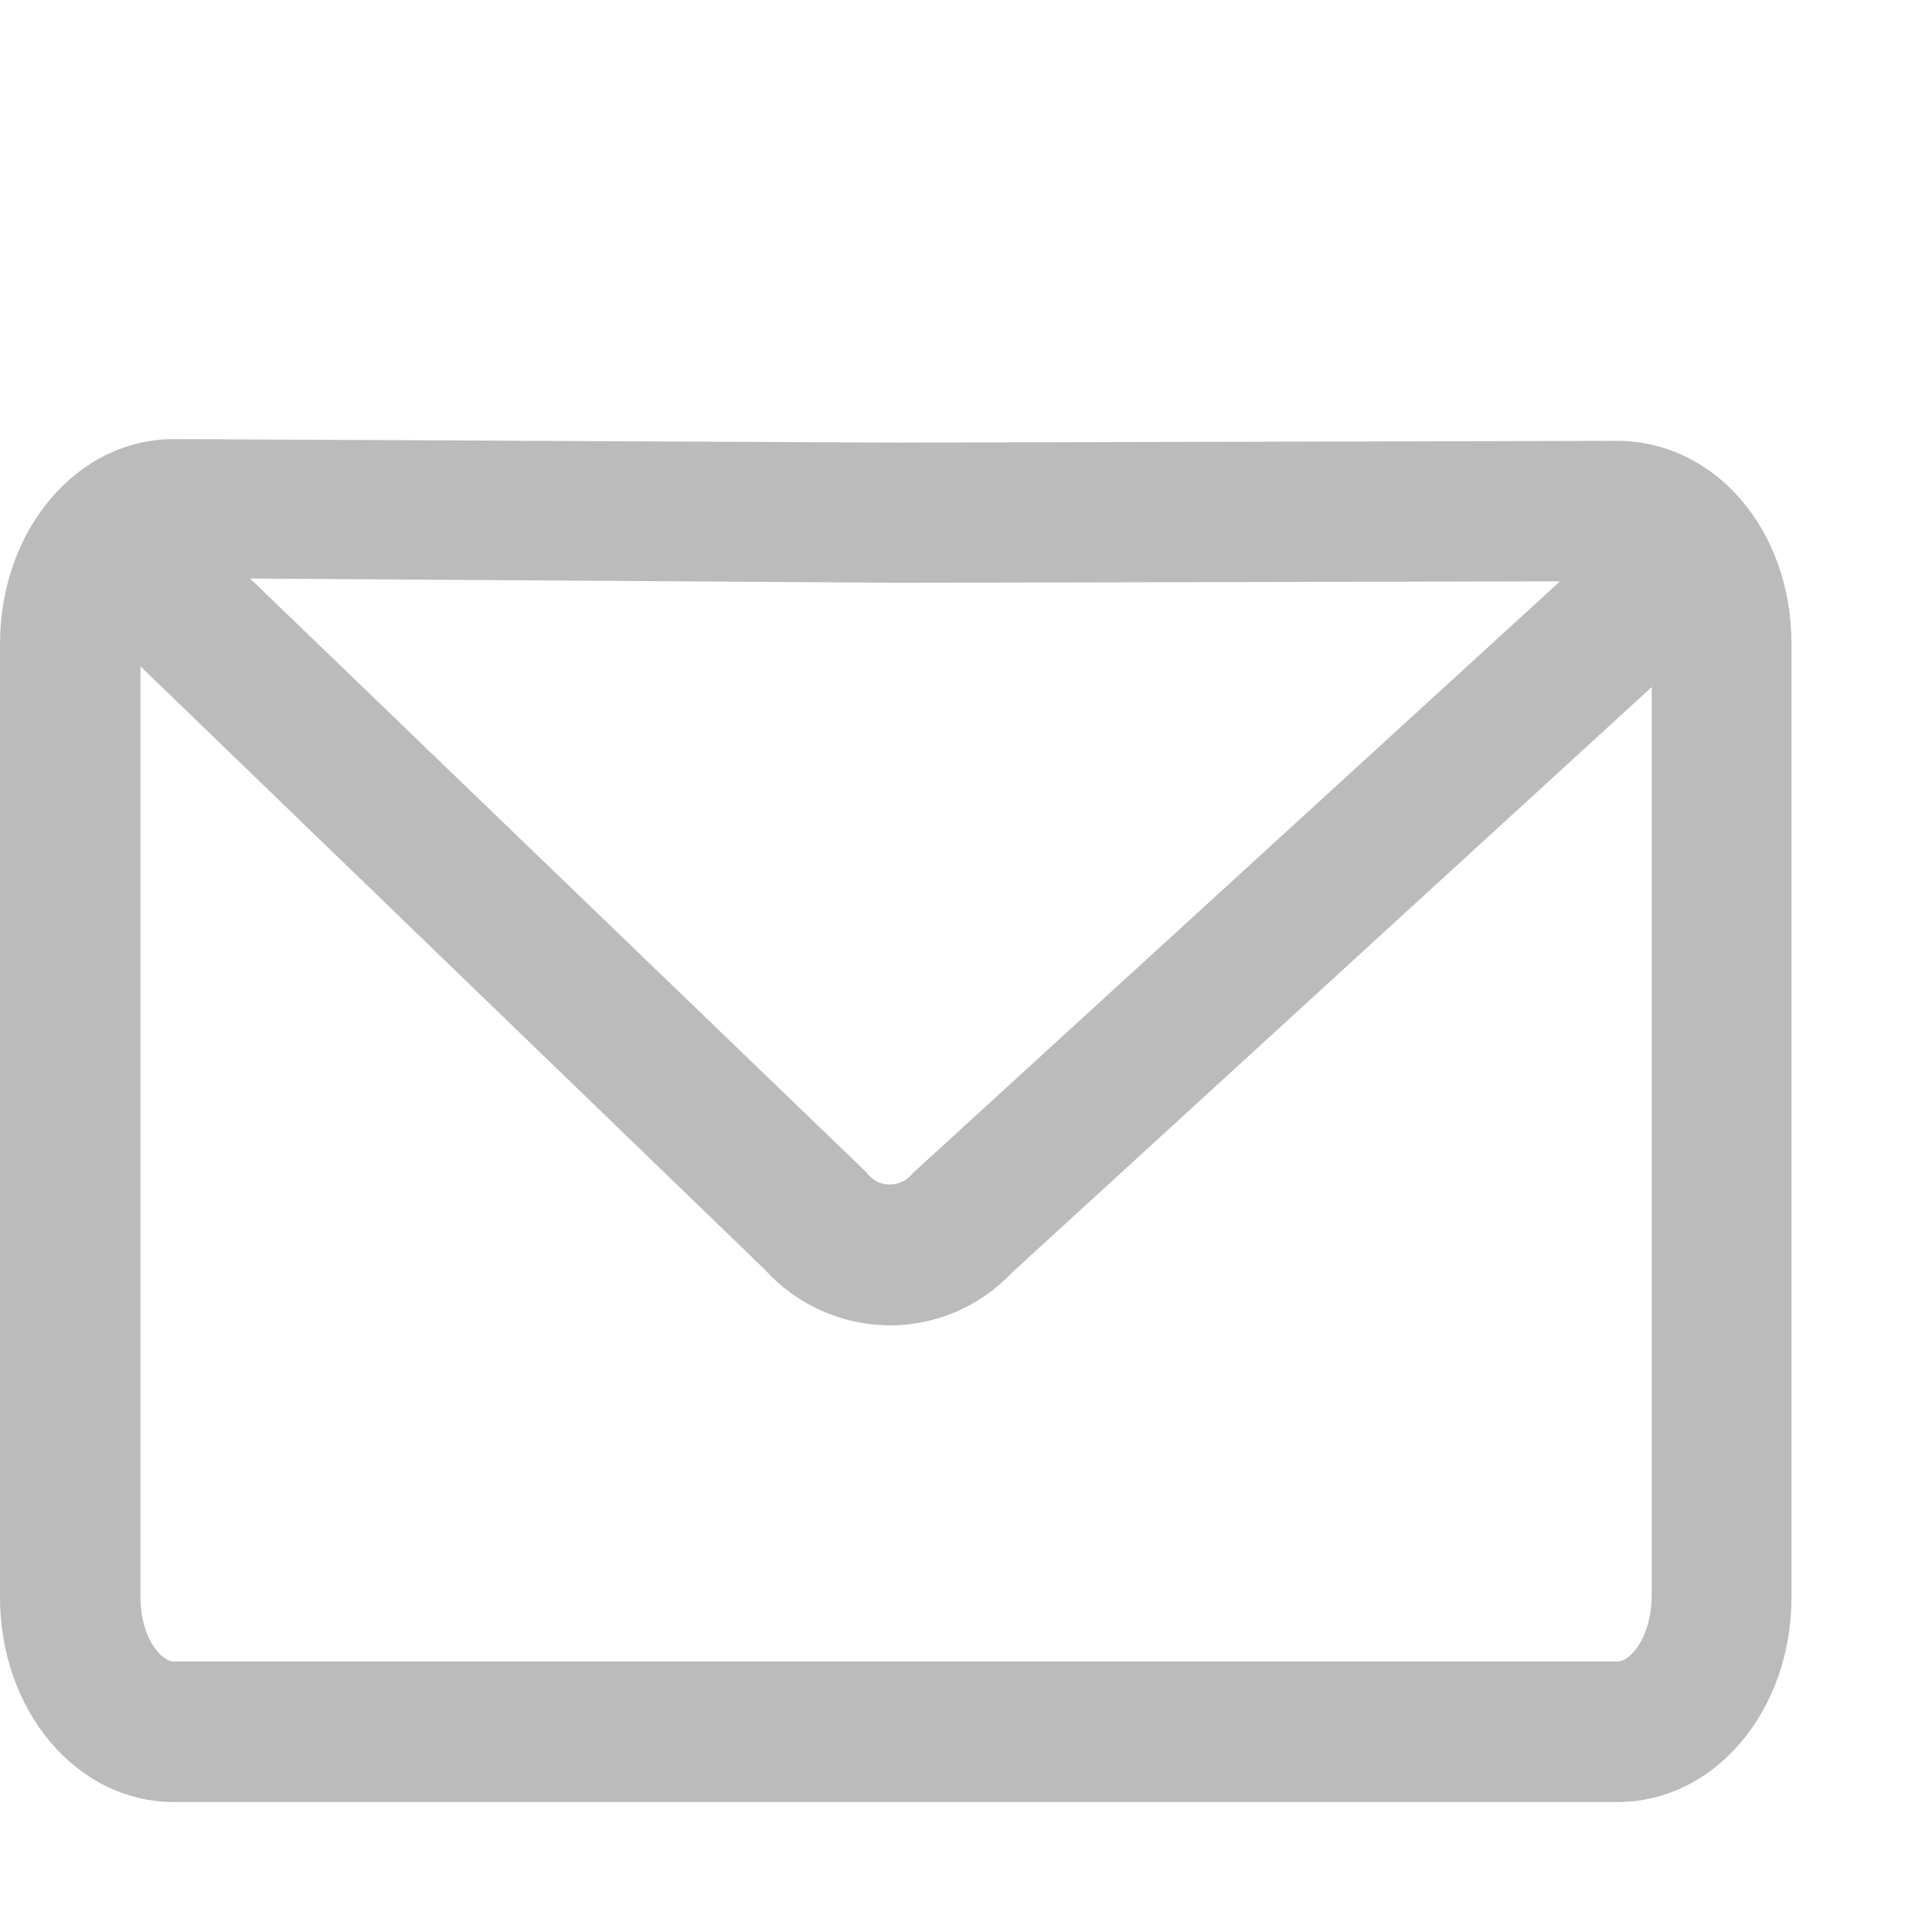 <svg width="800" height="800" viewBox="0 0 550 300" fill="#ffffff" xmlns="http://www.w3.org/2000/svg">
<path d="M460.2 0.5L254.9 1L49.6 0H49.5C21.9 0 0 25.9 0 58.3V329.7C0 362.1 21.9 388 49.5 388H460.5C488.1 388 510 362.1 510 329.7V58.3C510 25.9 488.3 0.5 460.2 0.5ZM444.1 40.5L260.7 208.2L260 208.8L259.4 209.5C257.2 211.9 254.6 212.2 253.2 212.2C251.8 212.2 249.2 211.8 247.1 209.3L246.5 208.6L71.2 39.7L254.9 40.9L444.1 40.5ZM460.5 348H49.5C46 348 40 341.4 40 329.7V64.7L217.6 236.3C226.6 246.3 239.3 252.1 252.8 252.3H253.4C266.7 252.3 279.1 246.8 288.2 237.2L470.2 70.6V329.7C470 341.4 464 348 460.5 348Z" fill="#BBBBBB"/>
</svg>
